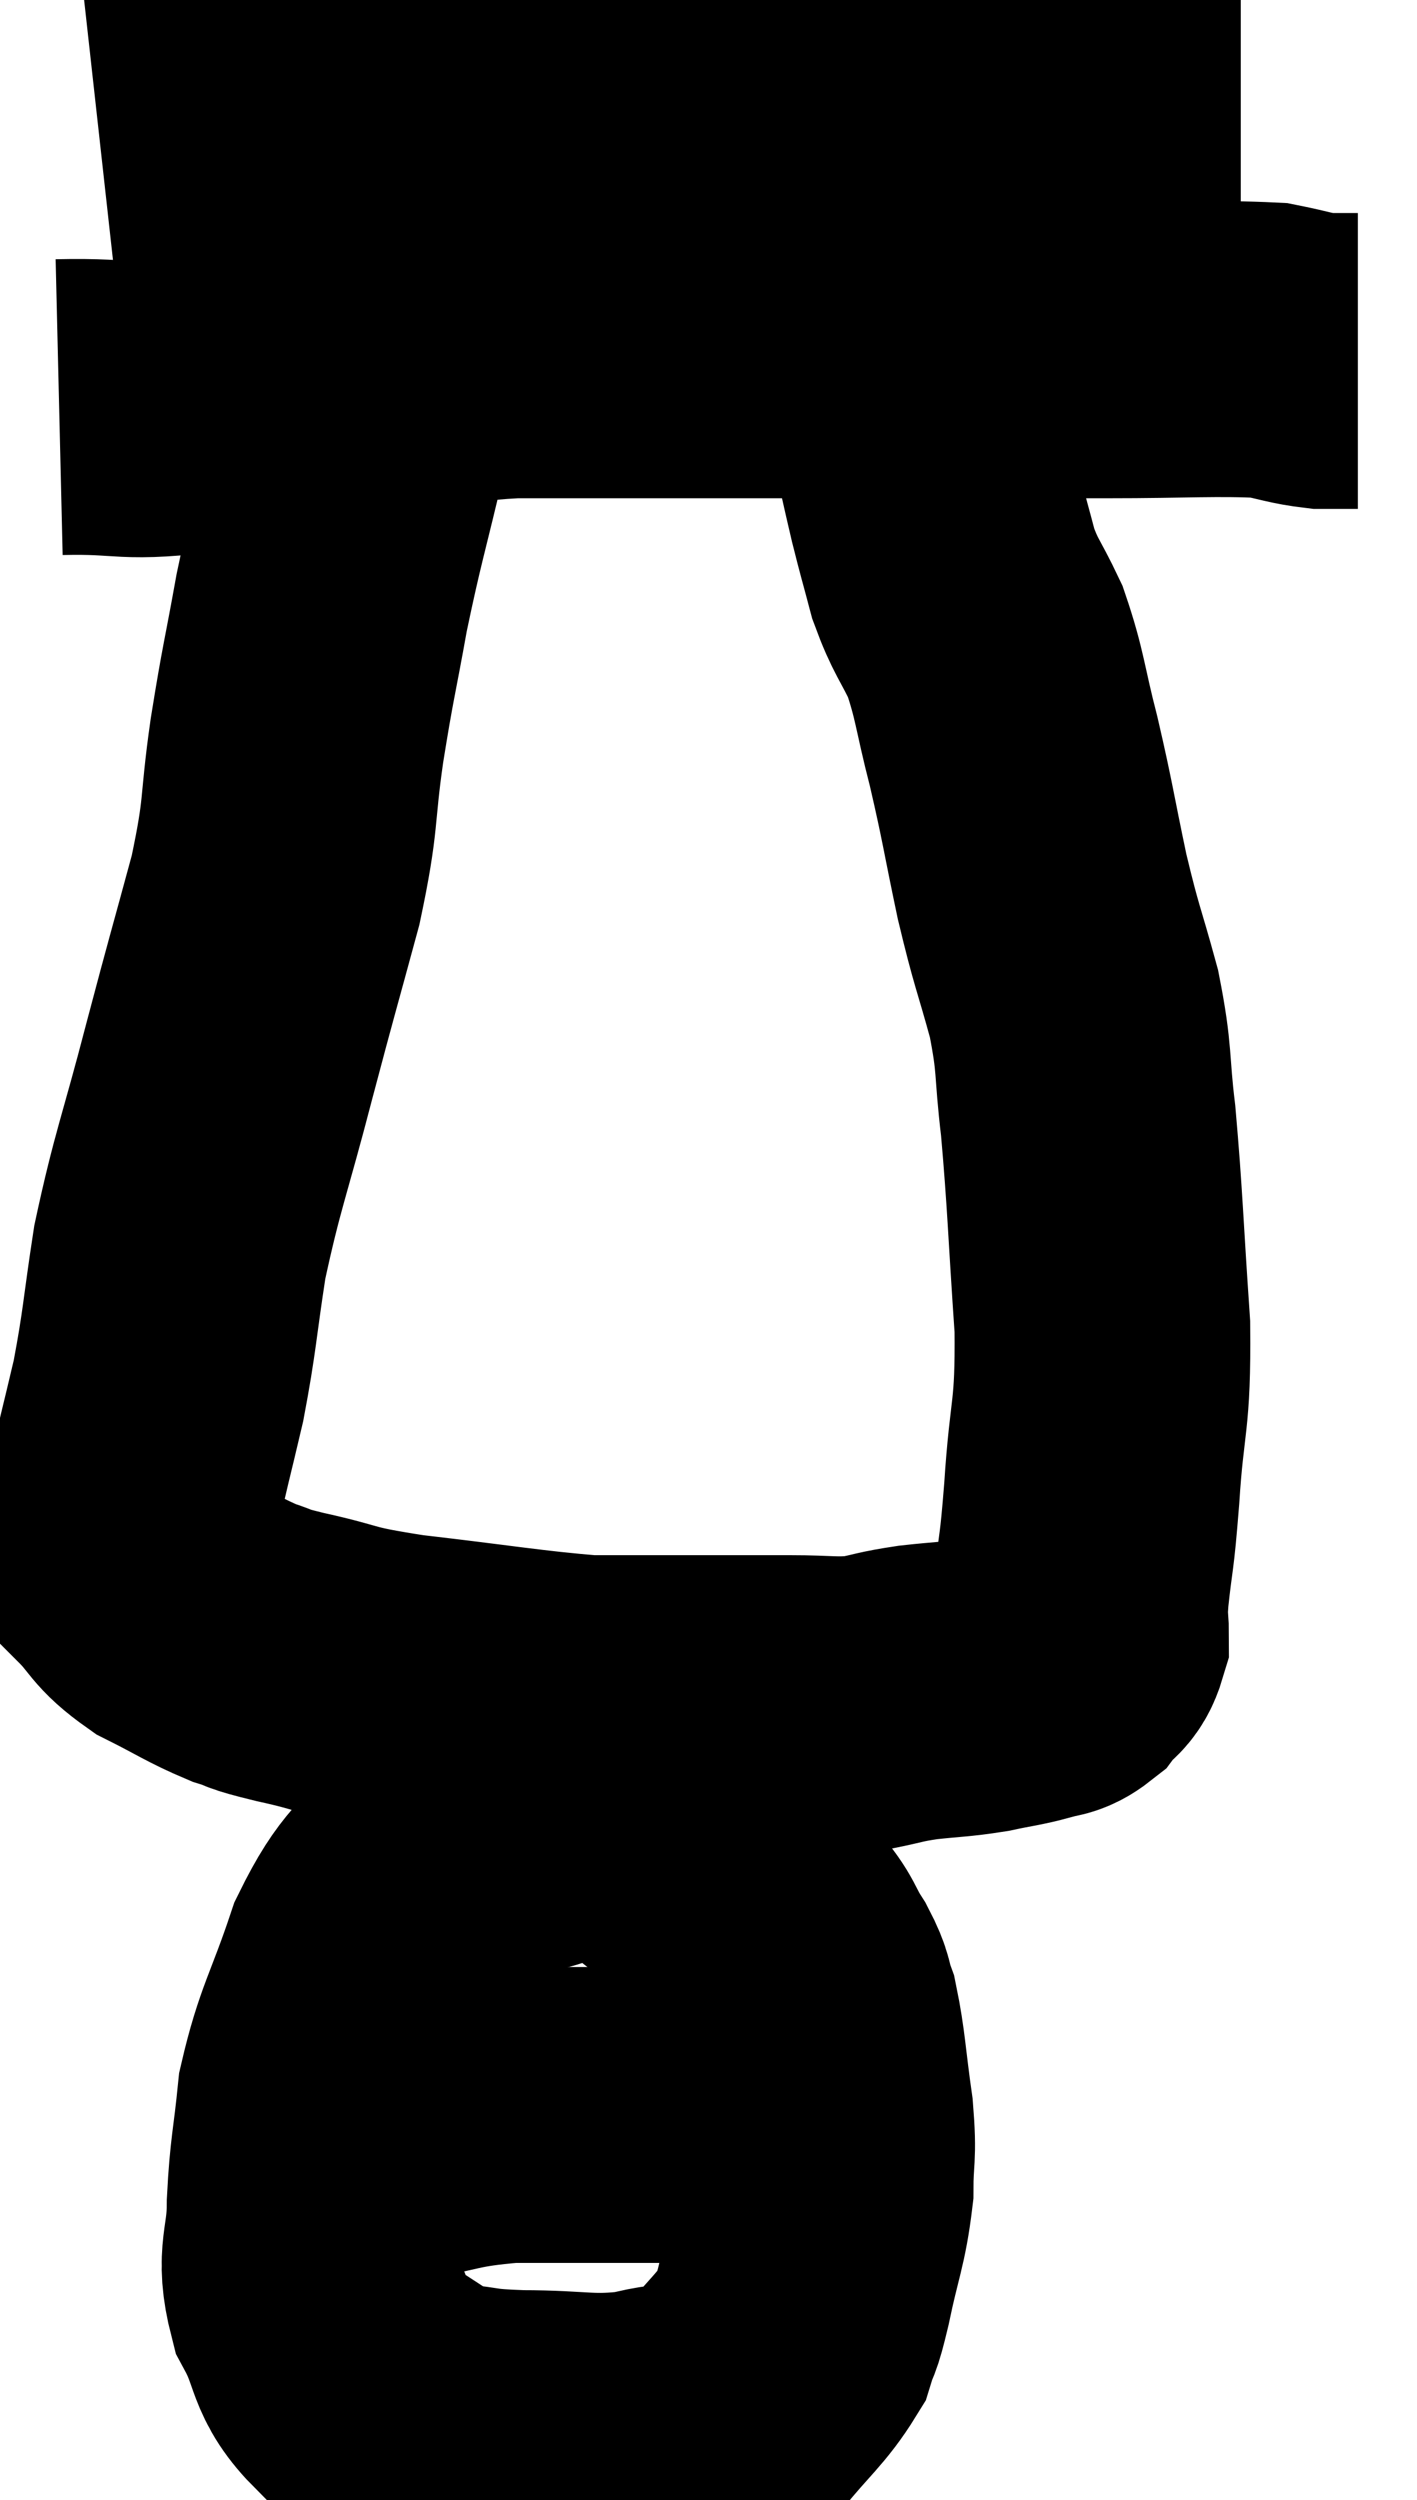 <svg xmlns="http://www.w3.org/2000/svg" viewBox="14.42 3.8 23.96 42.247" width="23.96" height="42.247"><path d="M 16.08 5.94 C 16.35 5.91, 16.11 5.94, 16.62 5.88 C 17.37 5.79, 17.175 5.835, 18.12 5.7 C 19.26 5.52, 19.26 5.52, 20.4 5.34 C 21.54 5.16, 21.315 5.115, 22.68 4.98 C 24.27 4.89, 24.63 4.845, 25.86 4.8 C 26.73 4.8, 26.805 4.8, 27.6 4.8 C 28.32 4.8, 27.96 4.8, 29.04 4.8 C 30.48 4.8, 30.66 4.8, 31.92 4.8 C 33 4.8, 33.24 4.8, 34.08 4.8 C 34.68 4.8, 34.95 4.8, 35.28 4.8 L 35.4 4.8" fill="none" stroke="black" stroke-width="5"></path><path d="M 15.42 10.68 C 16.68 10.65, 16.44 10.815, 17.94 10.62 C 19.68 10.26, 20.13 10.125, 21.42 9.9 C 22.26 9.81, 22.275 9.765, 23.1 9.72 C 23.91 9.72, 23.73 9.72, 24.72 9.72 C 25.89 9.72, 25.695 9.72, 27.06 9.72 C 28.62 9.72, 28.665 9.72, 30.18 9.72 C 31.65 9.72, 31.695 9.72, 33.12 9.72 C 34.5 9.72, 34.965 9.675, 35.88 9.72 C 36.33 9.81, 36.405 9.855, 36.78 9.9 C 37.08 9.9, 37.23 9.9, 37.38 9.9 L 37.38 9.9" fill="none" stroke="black" stroke-width="5"></path><path d="M 21 9.72 C 20.76 10.44, 20.805 10.095, 20.52 11.16 C 20.19 12.57, 20.13 12.69, 19.86 13.98 C 19.65 15.15, 19.635 15.105, 19.44 16.32 C 19.26 17.58, 19.365 17.49, 19.08 18.84 C 18.69 20.28, 18.705 20.19, 18.3 21.72 C 17.88 23.34, 17.76 23.565, 17.46 24.96 C 17.28 26.13, 17.295 26.265, 17.1 27.3 C 16.89 28.2, 16.83 28.395, 16.68 29.1 C 16.59 29.61, 16.335 29.655, 16.5 30.12 C 16.92 30.54, 16.83 30.6, 17.34 30.96 C 17.94 31.26, 18.045 31.35, 18.54 31.56 C 18.93 31.68, 18.645 31.635, 19.32 31.8 C 20.28 32.01, 19.98 32.025, 21.24 32.22 C 22.8 32.4, 23.28 32.49, 24.36 32.58 C 24.96 32.58, 24.705 32.58, 25.56 32.58 C 26.67 32.58, 26.91 32.58, 27.78 32.58 C 28.41 32.58, 28.5 32.625, 29.04 32.58 C 29.49 32.49, 29.445 32.475, 29.94 32.4 C 30.48 32.34, 30.54 32.355, 31.02 32.28 C 31.44 32.19, 31.53 32.19, 31.86 32.1 C 32.1 32.01, 32.13 32.085, 32.34 31.92 C 32.52 31.68, 32.61 31.74, 32.7 31.44 C 32.7 31.08, 32.655 31.32, 32.7 30.72 C 32.79 29.88, 32.79 30.165, 32.88 29.04 C 32.97 27.63, 33.075 27.795, 33.06 26.22 C 32.94 24.48, 32.94 24.105, 32.82 22.74 C 32.7 21.75, 32.775 21.75, 32.58 20.76 C 32.31 19.77, 32.295 19.845, 32.04 18.78 C 31.8 17.64, 31.8 17.535, 31.56 16.5 C 31.32 15.57, 31.335 15.39, 31.08 14.64 C 30.81 14.07, 30.75 14.07, 30.54 13.5 C 30.39 12.93, 30.39 12.96, 30.24 12.36 C 30.09 11.73, 30.06 11.535, 29.94 11.1 C 29.85 10.86, 29.805 10.74, 29.76 10.62 C 29.76 10.62, 29.76 10.62, 29.76 10.62 C 29.76 10.62, 29.76 10.62, 29.76 10.62 C 29.76 10.62, 29.76 10.74, 29.76 10.62 C 29.76 10.38, 29.76 10.26, 29.76 10.14 L 29.76 10.14" fill="none" stroke="black" stroke-width="5"></path><path d="M 26.52 35.1 C 25.92 34.8, 26.01 34.65, 25.32 34.5 C 24.54 34.5, 24.615 34.32, 23.76 34.5 C 22.83 34.86, 22.665 34.62, 21.9 35.22 C 21.3 36.06, 21.195 35.895, 20.7 36.9 C 20.31 38.07, 20.16 38.205, 19.92 39.24 C 19.83 40.14, 19.785 40.185, 19.74 41.04 C 19.74 41.85, 19.545 41.895, 19.74 42.66 C 20.13 43.38, 19.965 43.545, 20.52 44.1 C 21.24 44.49, 21.285 44.655, 21.96 44.88 C 22.59 44.94, 22.395 44.97, 23.22 45 C 24.24 45, 24.375 45.105, 25.26 45 C 26.01 44.79, 26.13 45, 26.76 44.58 C 27.27 43.95, 27.465 43.83, 27.78 43.32 C 27.9 42.93, 27.87 43.17, 28.02 42.54 C 28.2 41.67, 28.29 41.55, 28.38 40.8 C 28.38 40.17, 28.44 40.275, 28.38 39.54 C 28.26 38.7, 28.26 38.445, 28.14 37.86 C 28.02 37.53, 28.095 37.575, 27.9 37.2 C 27.63 36.78, 27.72 36.78, 27.36 36.36 C 26.91 35.94, 26.895 35.895, 26.46 35.52 C 26.04 35.19, 25.86 35.04, 25.62 34.86 C 25.56 34.83, 25.53 34.815, 25.5 34.8 L 25.5 34.8" fill="none" stroke="black" stroke-width="5"></path><path d="M 19.38 39.9 C 20.16 39.9, 20.025 39.99, 20.94 39.9 C 21.99 39.72, 21.96 39.63, 23.04 39.54 C 24.15 39.54, 24.24 39.54, 25.26 39.54 C 26.19 39.54, 26.34 39.54, 27.12 39.54 C 27.75 39.54, 27.99 39.54, 28.38 39.54 C 28.53 39.54, 28.605 39.54, 28.68 39.54 L 28.68 39.54" fill="none" stroke="black" stroke-width="5"></path></svg>